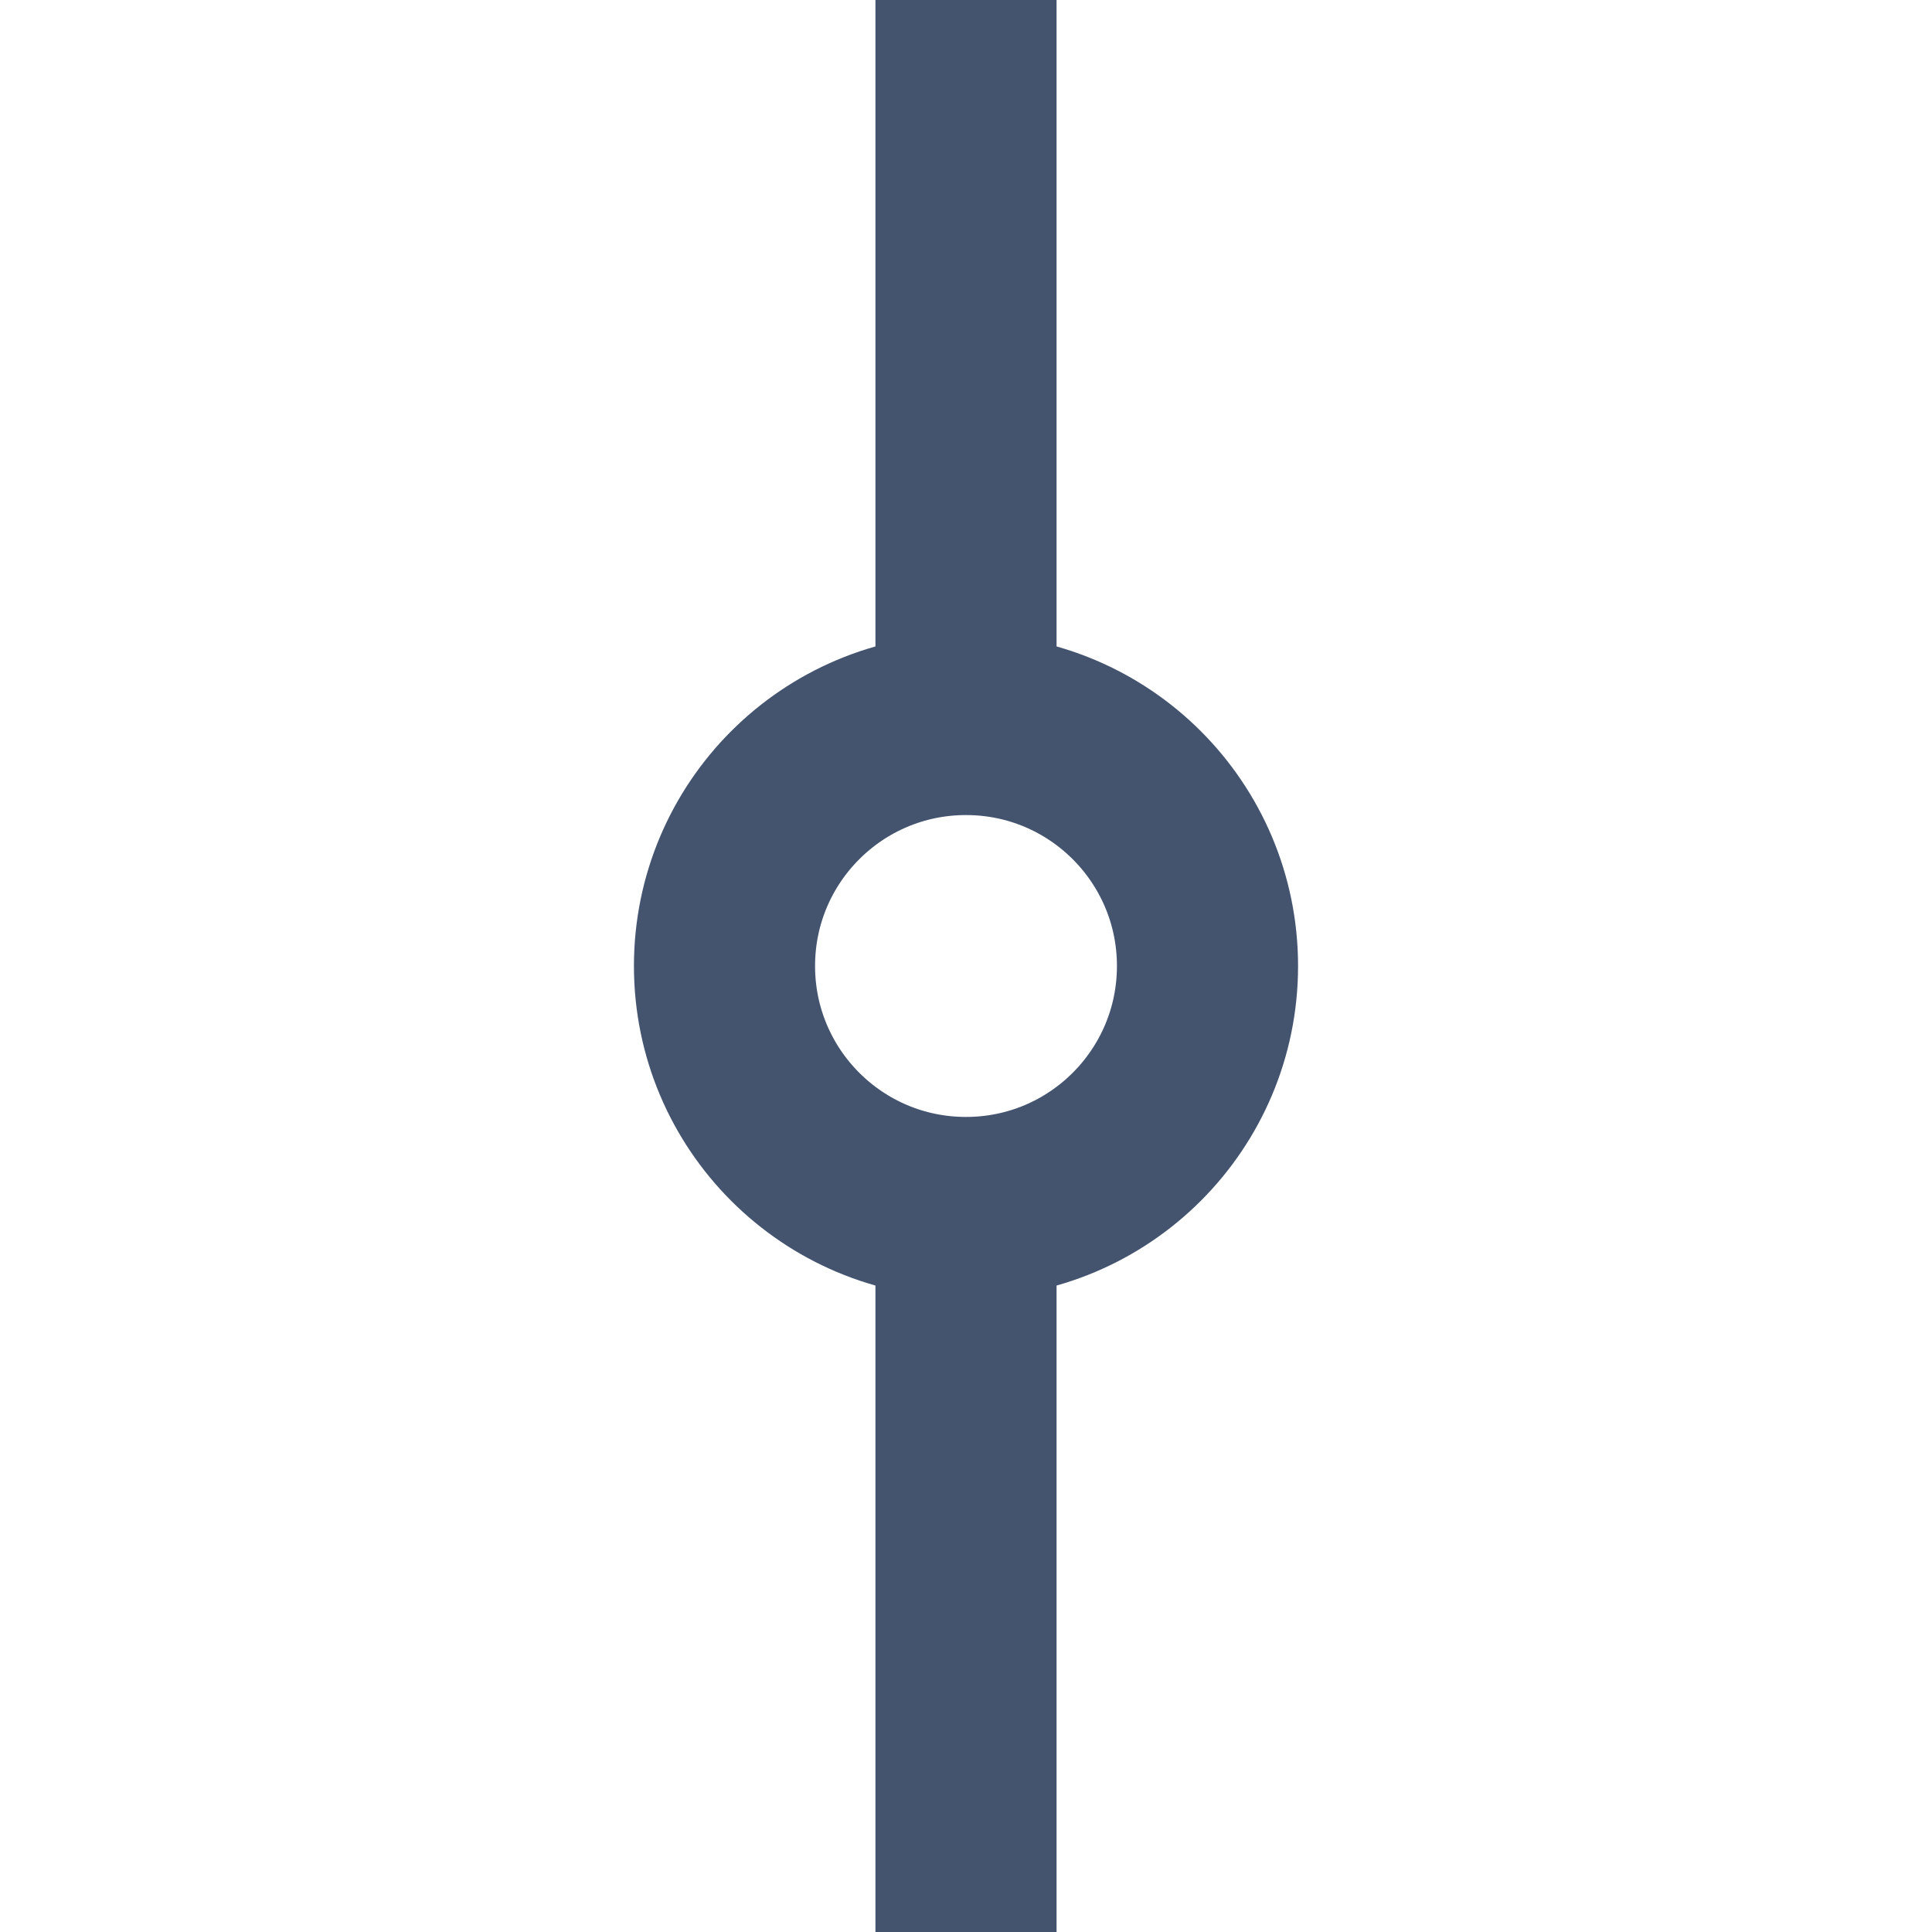 <svg width="16" height="16" viewBox="0 0 16 16" fill="none" xmlns="http://www.w3.org/2000/svg">
<path d="M8 10C9.105 10 10 9.105 10 8C10 6.895 9.105 6 8 6M8 10C6.895 10 6 9.105 6 8C6 6.895 6.895 6 8 6M8 10V16M8 6V0" stroke="#44546F" stroke-width="1.5"/>
</svg>
